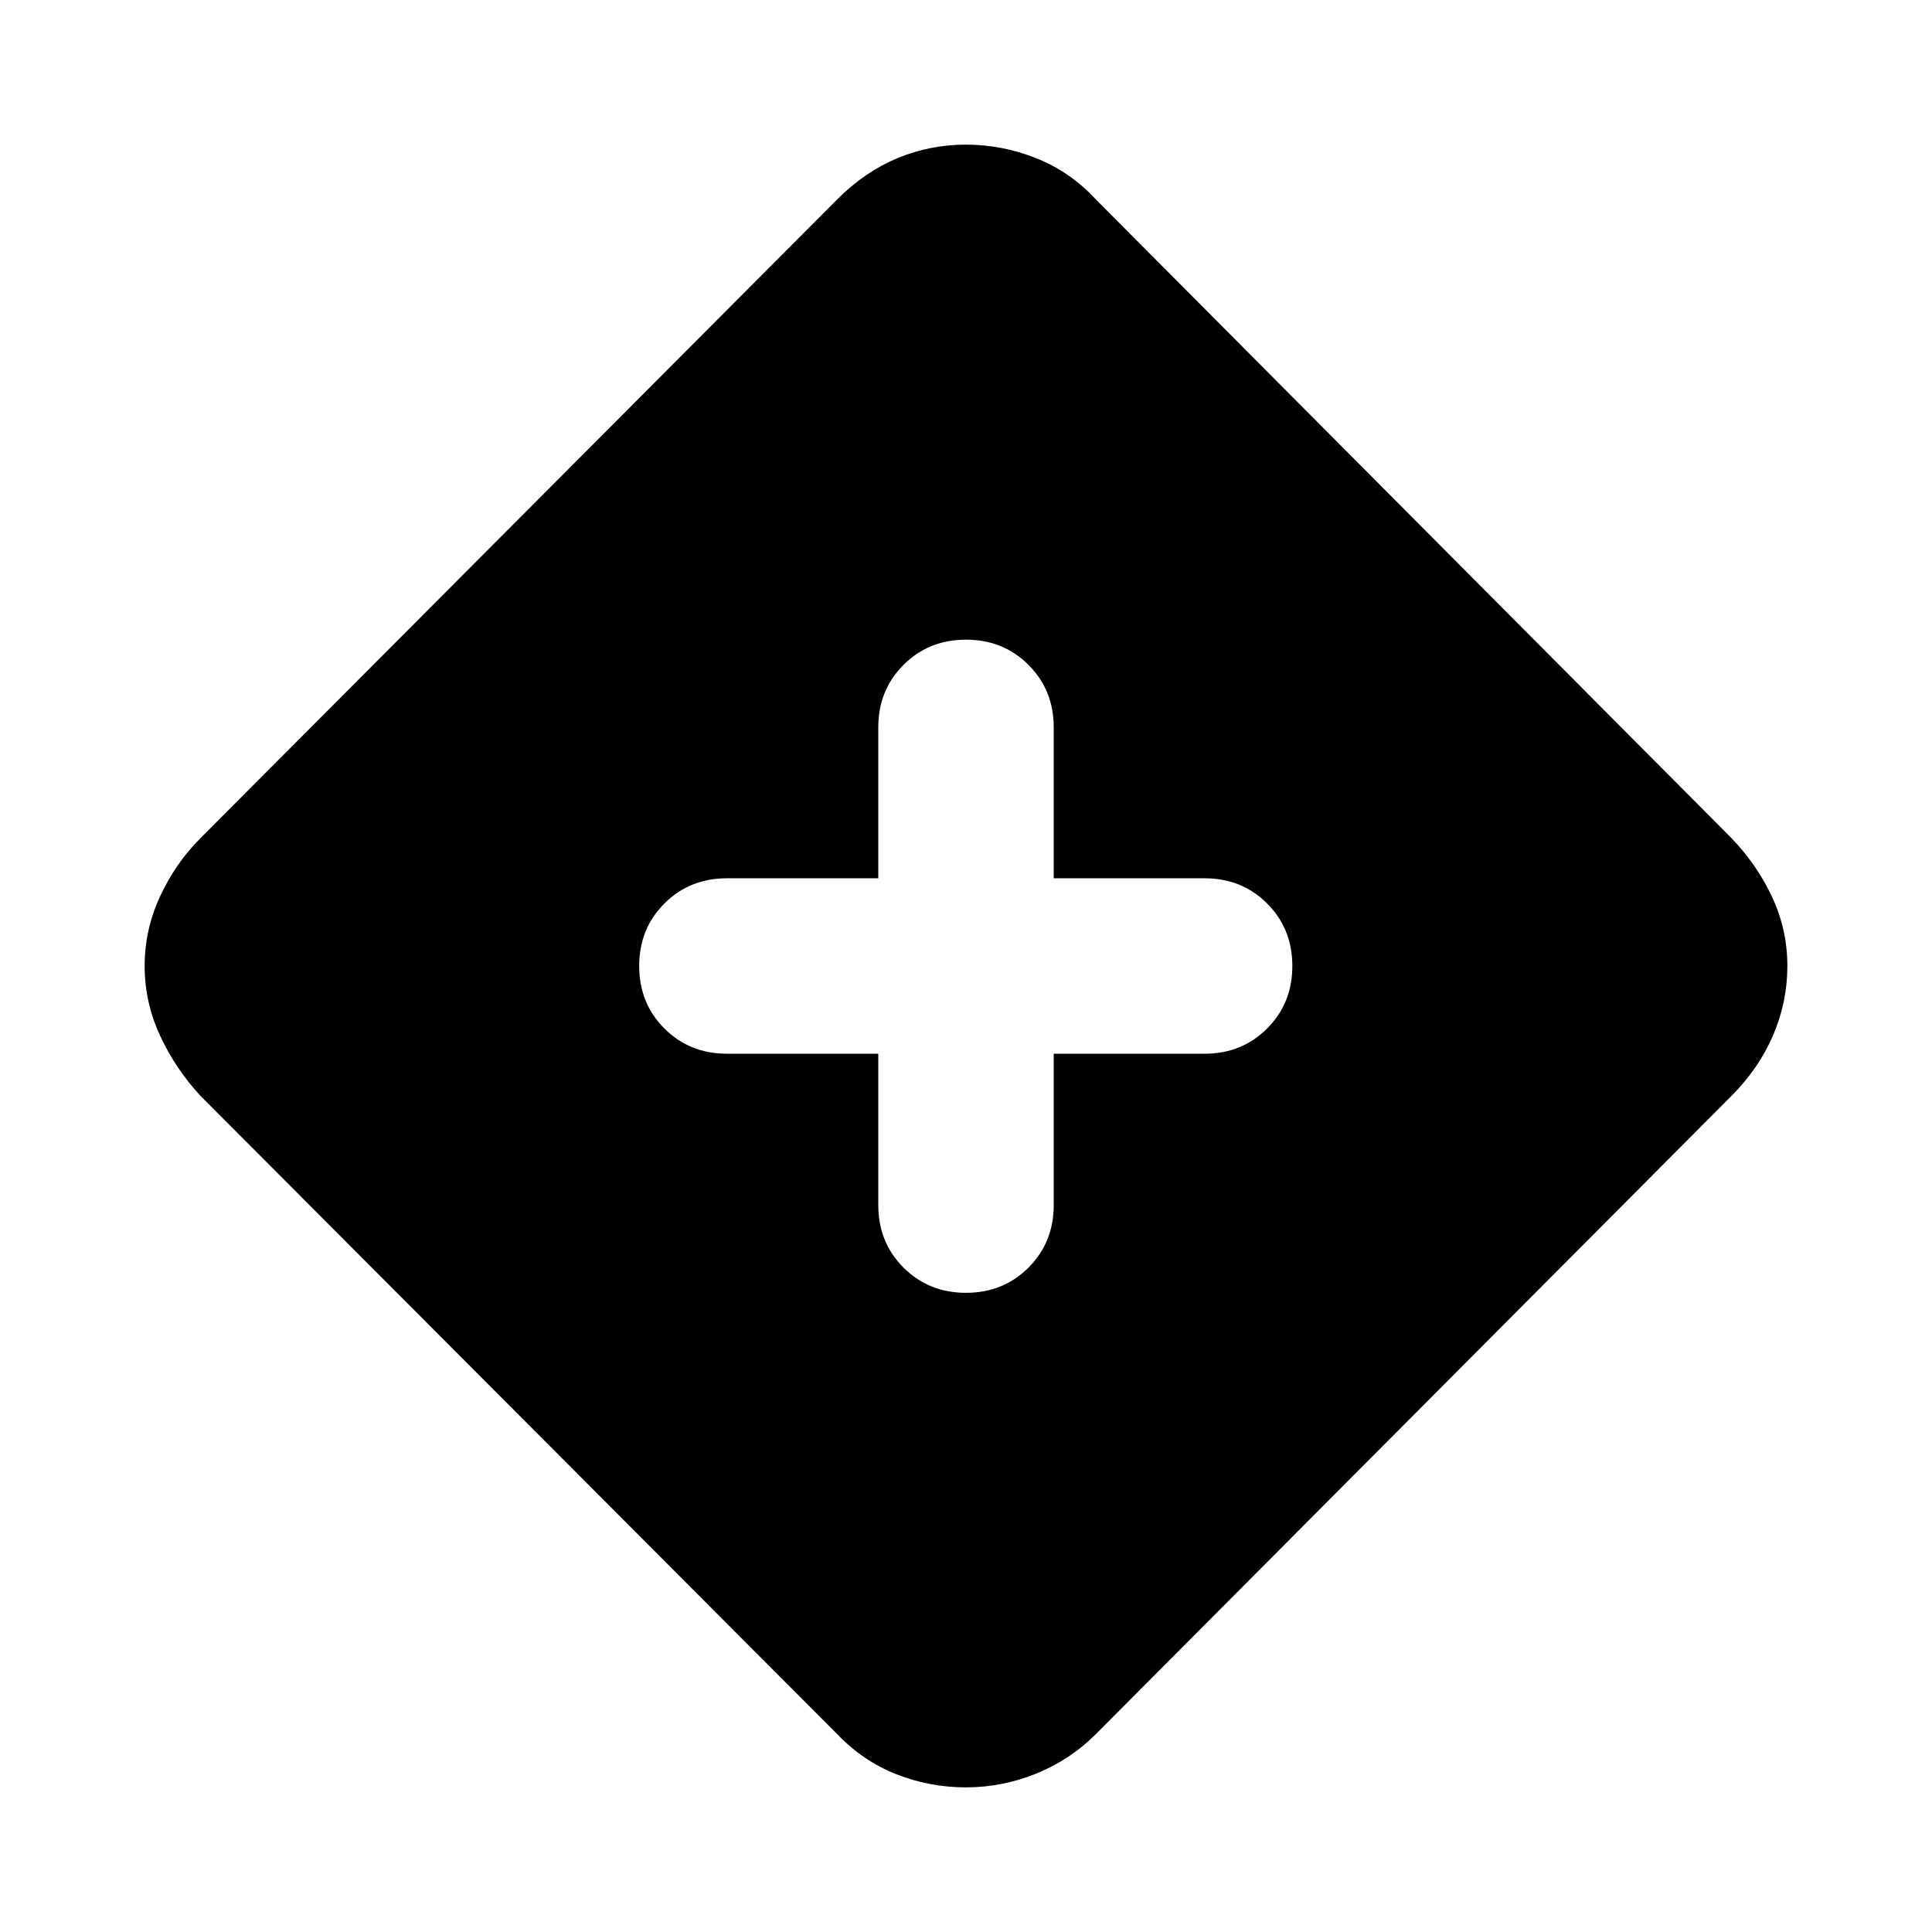 <svg xmlns="http://www.w3.org/2000/svg" height="24" viewBox="0 -960 960 960" width="24"><path d="M480-71.87q-17.913 0-34.446-6.456-16.532-6.457-29.445-19.891L99.739-415.348q-12.674-13.674-20.272-30.206Q71.87-462.087 71.87-480q0-17.913 7.598-34.446 7.598-16.532 20.272-29.206l316.37-317.37q13.673-13.674 29.826-20.391 16.152-6.718 34.065-6.718 17.913 0 34.826 6.718 16.913 6.717 29.587 20.391l315.848 317.37q12.913 13.434 20.391 29.587 7.479 16.152 7.479 34.065 0 17.913-7.098 34.446-7.098 16.532-20.772 30.206L544.413-98.218q-12.674 12.675-29.545 19.512Q497.996-71.87 480-71.87Zm-43.587-364.543v75.217q0 18.525 12.531 31.056 12.532 12.531 31.056 12.531t31.056-12.531q12.531-12.531 12.531-31.056v-75.217h74.978q18.525 0 31.056-12.531 12.531-12.532 12.531-31.056t-12.531-31.056q-12.531-12.531-31.056-12.531h-74.978v-74.978q0-18.525-12.531-31.056-12.532-12.531-31.056-12.531t-31.056 12.531q-12.531 12.531-12.531 31.056v74.978h-75.217q-18.525 0-31.056 12.531-12.531 12.532-12.531 31.056t12.531 31.056q12.531 12.531 31.056 12.531h75.217Z"/></svg>